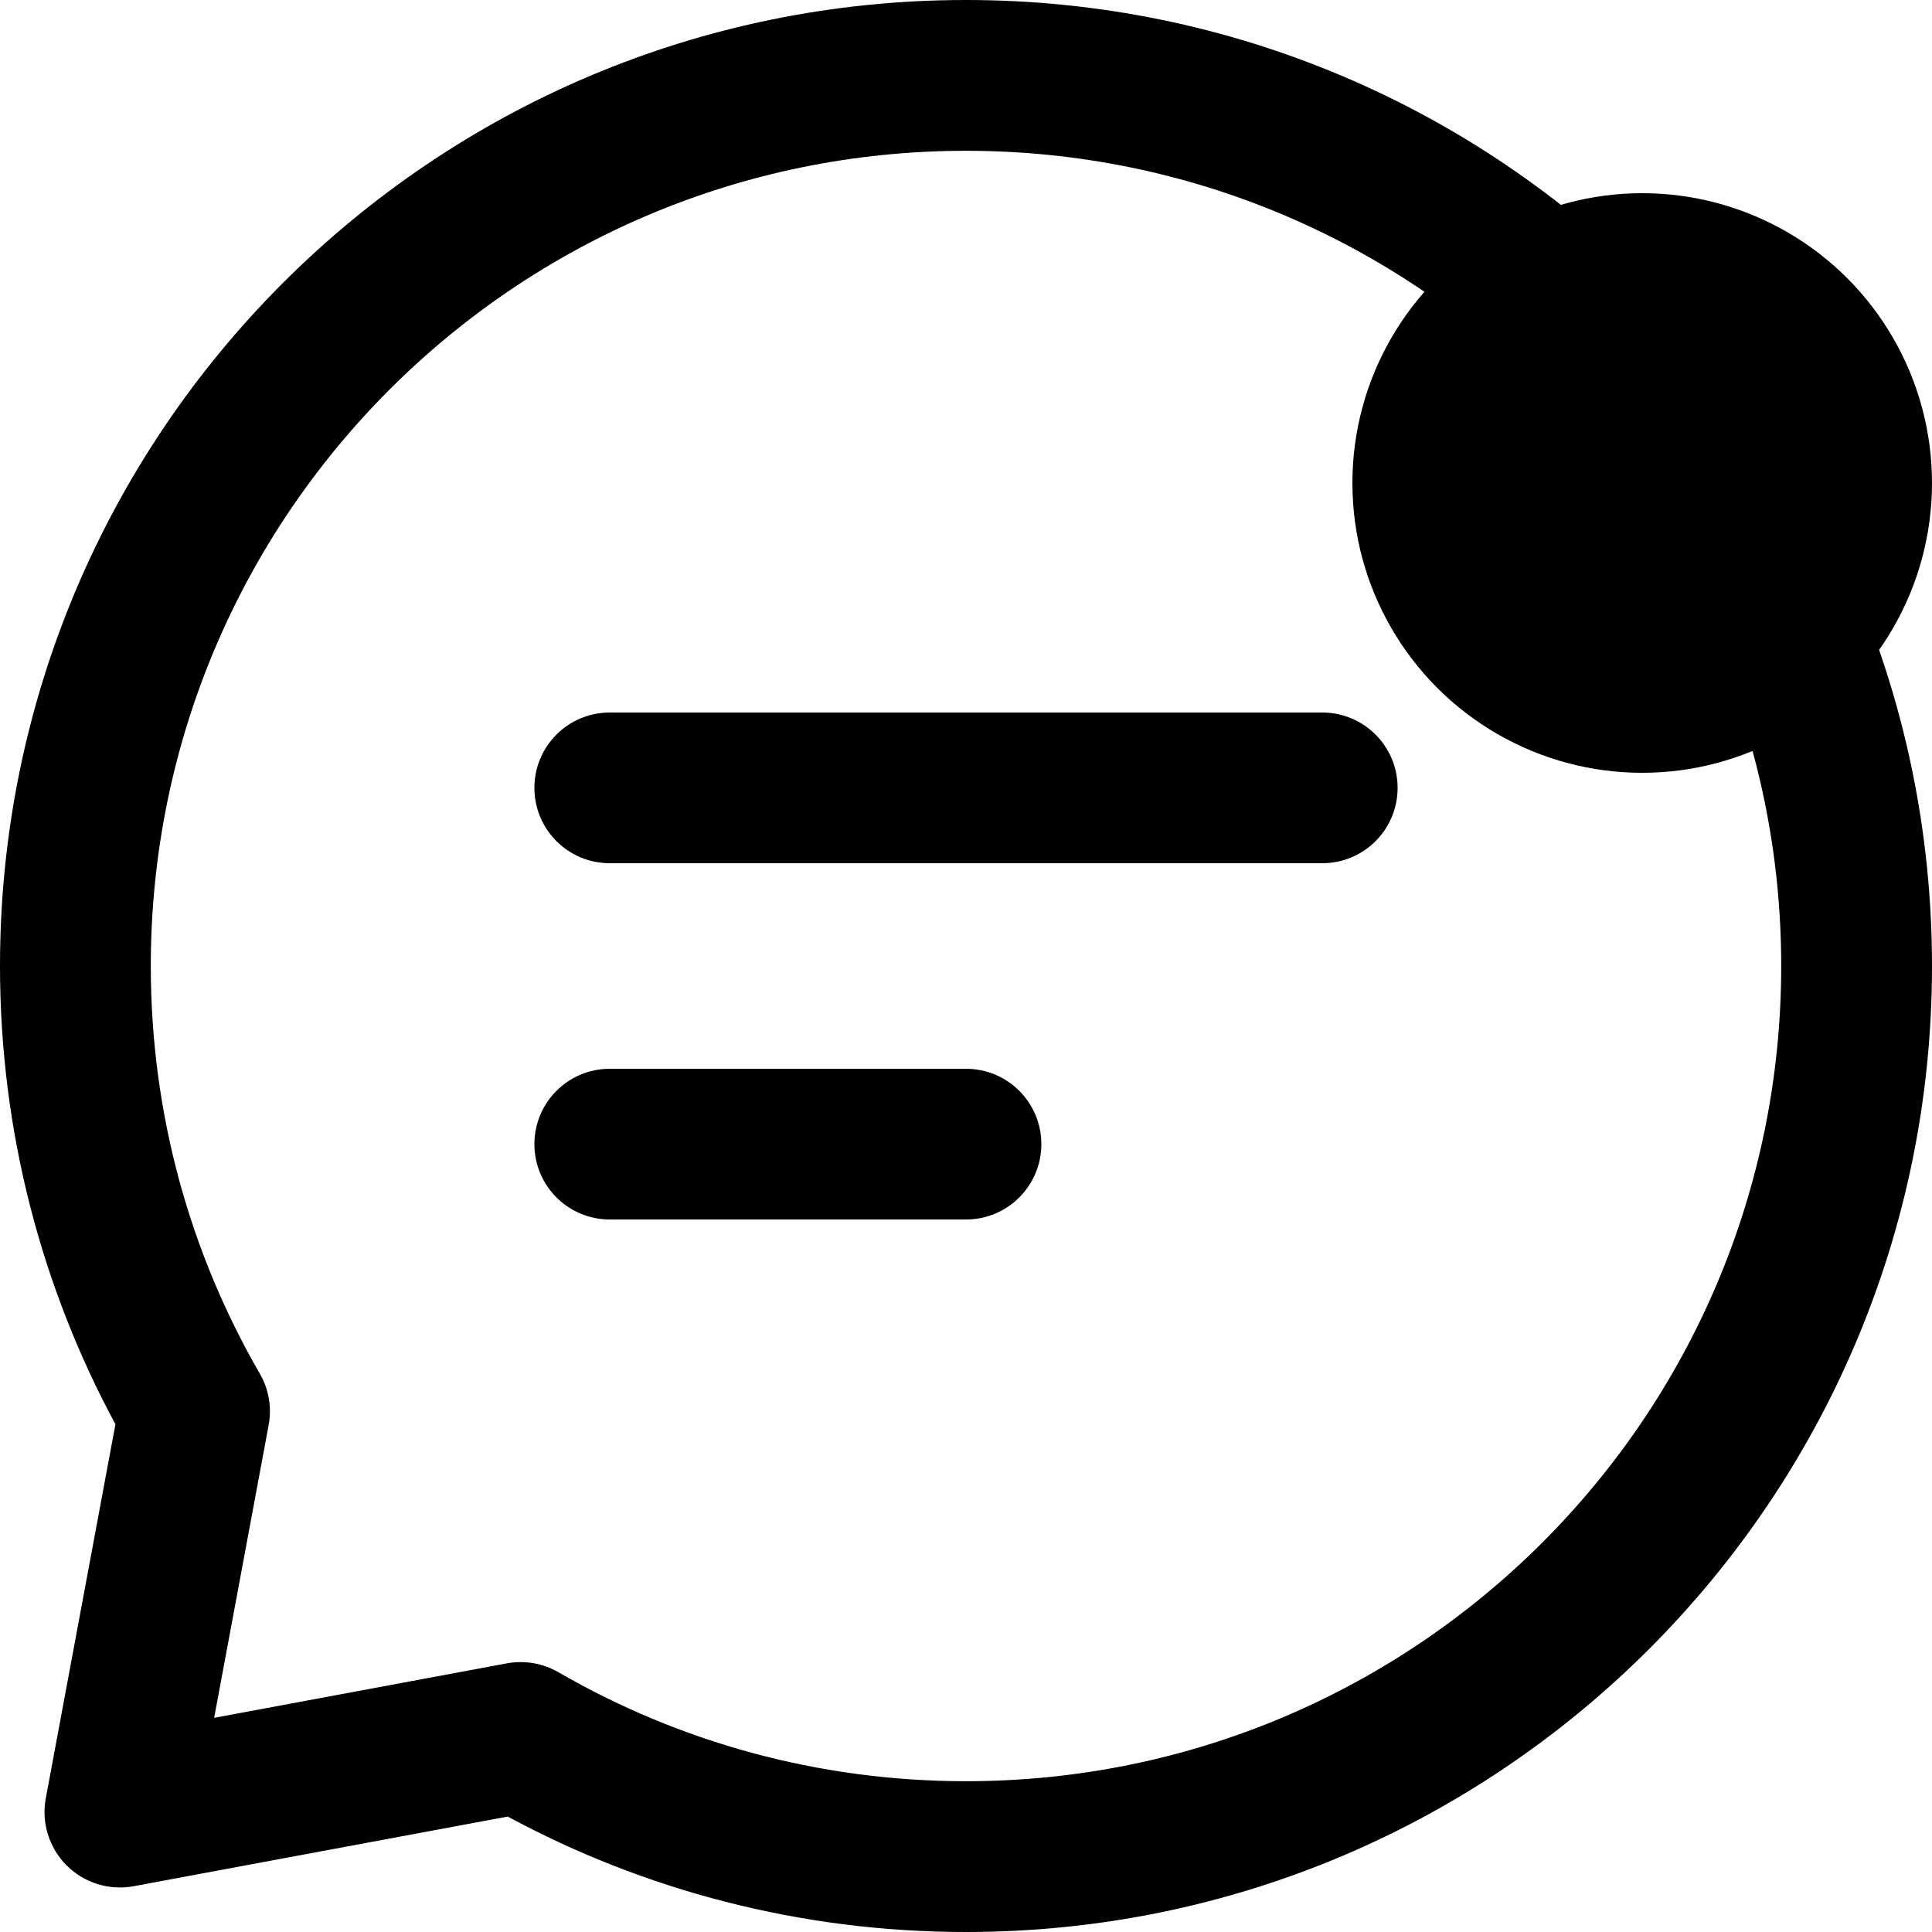<svg width="20" height="20" viewBox="0 0 20 20" fill="none" xmlns="http://www.w3.org/2000/svg">
<path fill-rule="evenodd" clip-rule="evenodd" d="M10 0C4.477 0 0 4.477 0 10C0 11.715 0.433 13.332 1.195 14.744L0.474 18.616C0.427 18.869 0.508 19.129 0.69 19.311C0.871 19.492 1.131 19.573 1.384 19.526L5.256 18.805C6.668 19.567 8.285 20 10 20C15.523 20 20 15.523 20 10C20 4.477 15.523 0 10 0ZM1.561 10C1.561 5.339 5.339 1.561 10 1.561C14.661 1.561 18.439 5.339 18.439 10C18.439 14.661 14.661 18.439 10 18.439C8.462 18.439 7.021 18.028 5.781 17.311C5.62 17.218 5.43 17.185 5.247 17.219L2.217 17.783L2.781 14.753C2.815 14.57 2.783 14.38 2.689 14.219C1.972 12.979 1.561 11.538 1.561 10ZM5.532 8.156C5.532 7.725 5.881 7.376 6.312 7.376H13.688C14.119 7.376 14.468 7.725 14.468 8.156C14.468 8.587 14.119 8.936 13.688 8.936H6.312C5.881 8.936 5.532 8.587 5.532 8.156ZM5.532 11.844C5.532 11.413 5.881 11.064 6.312 11.064H10C10.431 11.064 10.78 11.413 10.78 11.844C10.78 12.275 10.431 12.624 10 12.624H6.312C5.881 12.624 5.532 12.275 5.532 11.844Z" fill="black"/>
<circle cx="17" cy="5" r="3" fill="black"/>
</svg>
